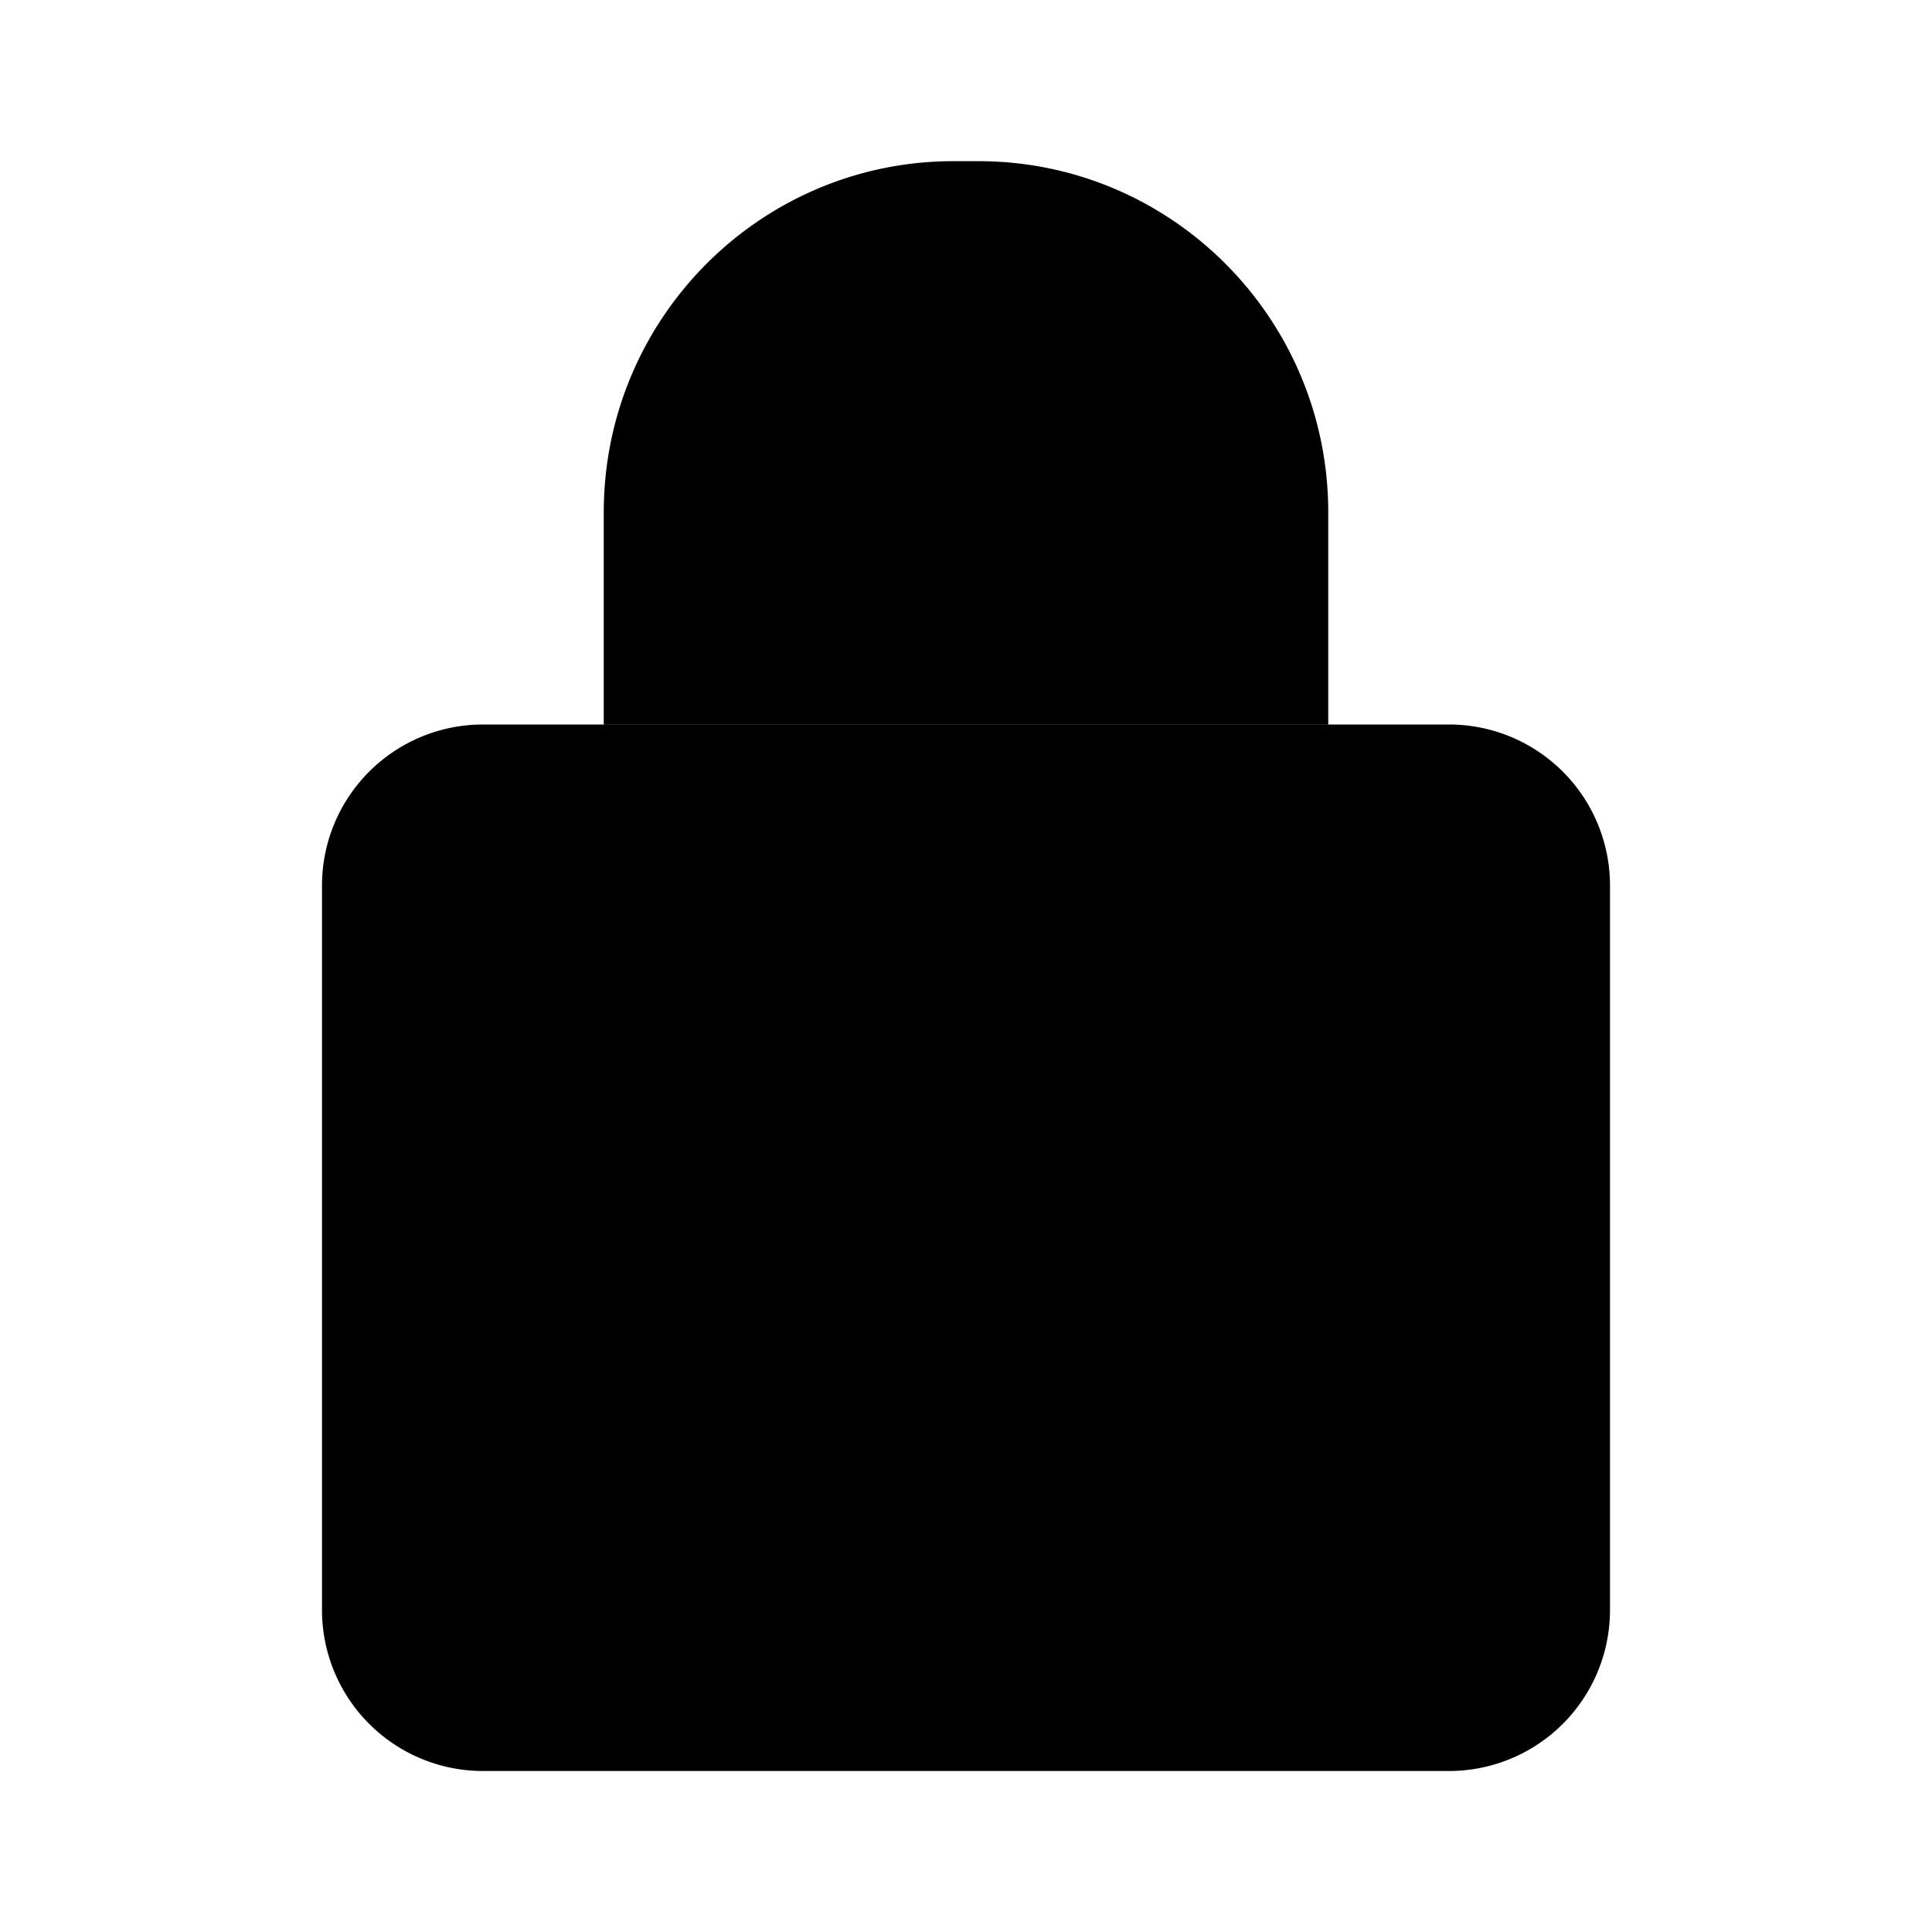 <svg xmlns="http://www.w3.org/2000/svg" viewBox="0 0 24 24"><path d="M4 11a2 2 0 0 1 2-2h12a2 2 0 0 1 2 2v9a2 2 0 0 1-2 2H6a2 2 0 0 1-2-2z"/><path d="M16.75 13a.75.75 0 0 0-1.5 0zm-1.5 6a.75.75 0 0 0 1.5 0zm-5.028-6v-.75a.75.75 0 0 0-.703.49zm.556 0 .703-.26a.75.75 0 0 0-.703-.49zm-3.481 5.74a.75.75 0 0 0 1.406.52zm5 .52a.75.75 0 0 0 1.406-.52zM15.25 13v6h1.5v-6zm-5.028.75h.556v-1.5h-.556zm-1.519 5.51.89-2.4-1.407-.52-.89 2.4zm.89-2.4 1.332-3.6-1.406-.52-1.333 3.6zm.482-3.6 1.333 3.6 1.406-.52-1.333-3.6zm1.333 3.6.889 2.4 1.406-.52-.889-2.4zm-2.52.49h3.223v-1.5H8.89zM7.5 9.002V6.366c0-2.41 1.946-4.364 4.347-4.364h.306c2.401 0 4.347 1.954 4.347 4.364v2.636"/></svg>